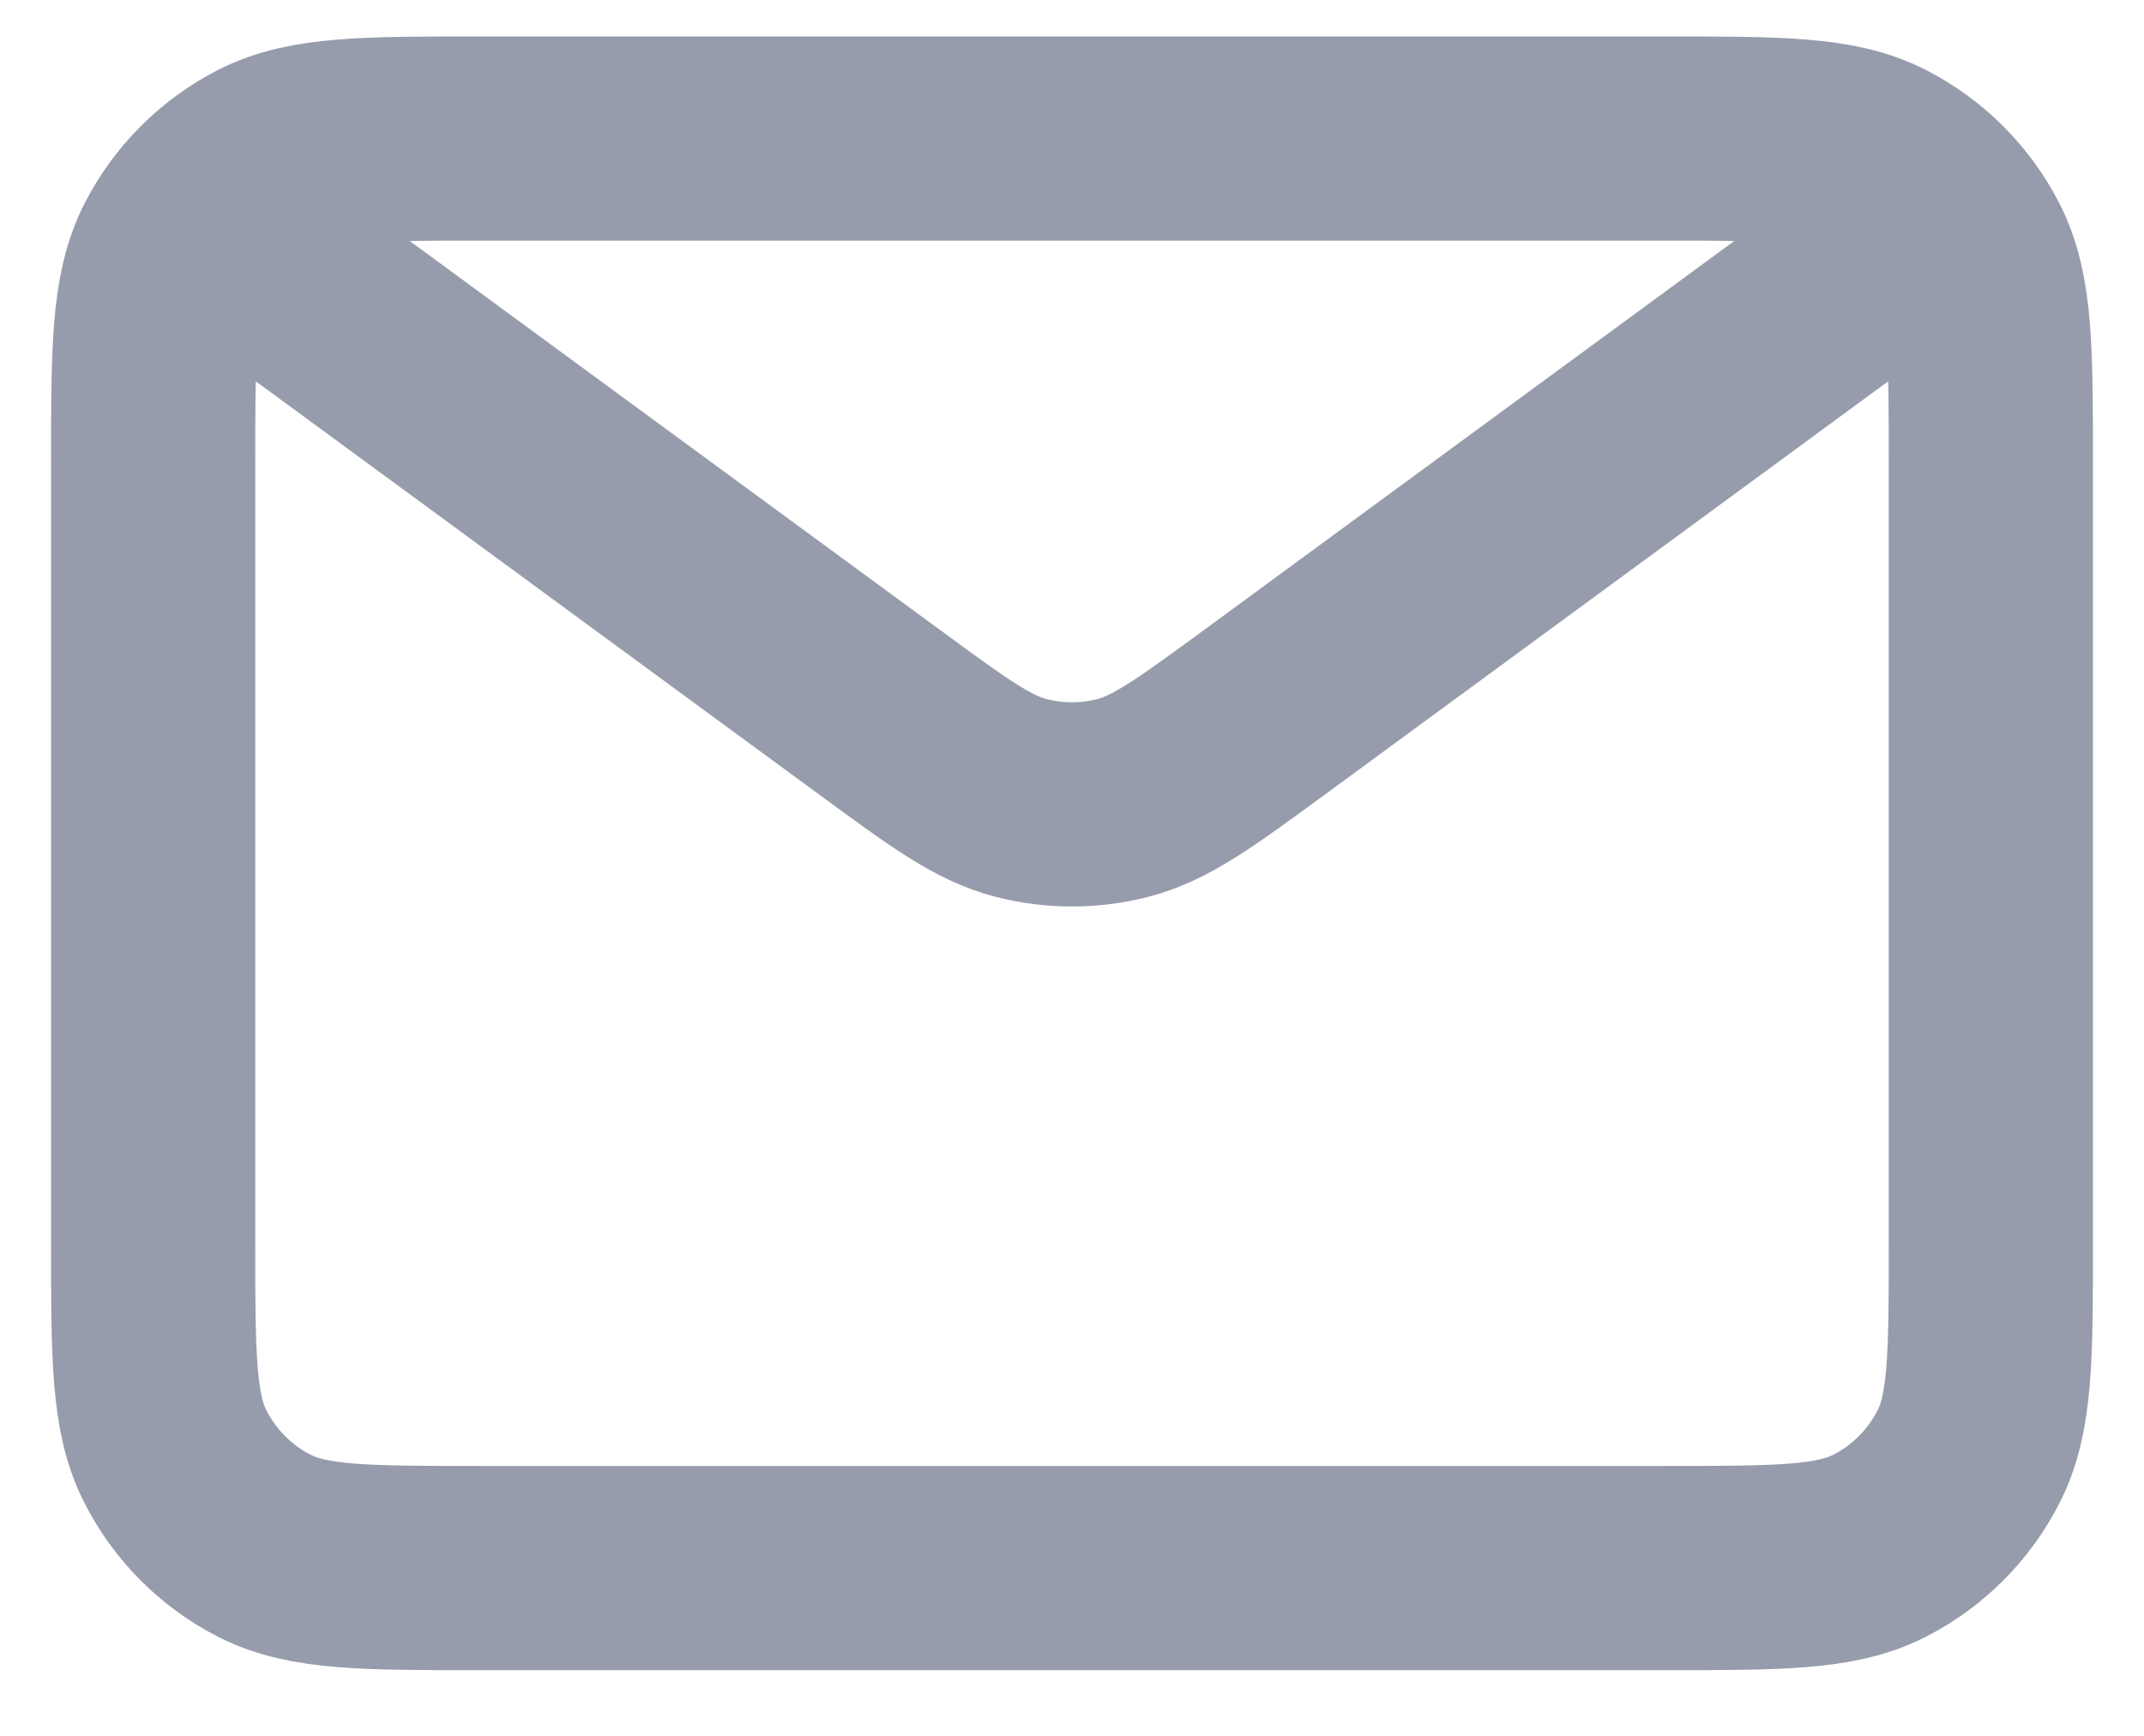 <svg width="21" height="17" viewBox="0 0 21 17" fill="none" xmlns="http://www.w3.org/2000/svg">
<path d="M3 2.857L8.608 6.97L8.61 6.971C9.288 7.469 9.627 7.718 9.999 7.814C10.327 7.899 10.672 7.899 11.001 7.814C11.373 7.717 11.713 7.468 12.393 6.97L18 2.857M1.5 12.158V4.558C1.5 3.438 1.5 2.877 1.718 2.449C1.91 2.073 2.215 1.767 2.592 1.575C3.02 1.357 3.58 1.357 4.7 1.357H16.3C17.42 1.357 17.98 1.357 18.407 1.575C18.784 1.767 19.09 2.073 19.282 2.449C19.5 2.877 19.5 3.436 19.5 4.554V12.161C19.5 13.279 19.5 13.838 19.282 14.265C19.09 14.642 18.784 14.948 18.407 15.14C17.98 15.357 17.421 15.357 16.303 15.357H4.697C3.579 15.357 3.019 15.357 2.592 15.14C2.215 14.948 1.91 14.642 1.718 14.265C1.5 13.838 1.5 13.278 1.5 12.158Z" stroke="#969CAB" stroke-width="2" stroke-linecap="round" stroke-linejoin="round"/>
</svg>

